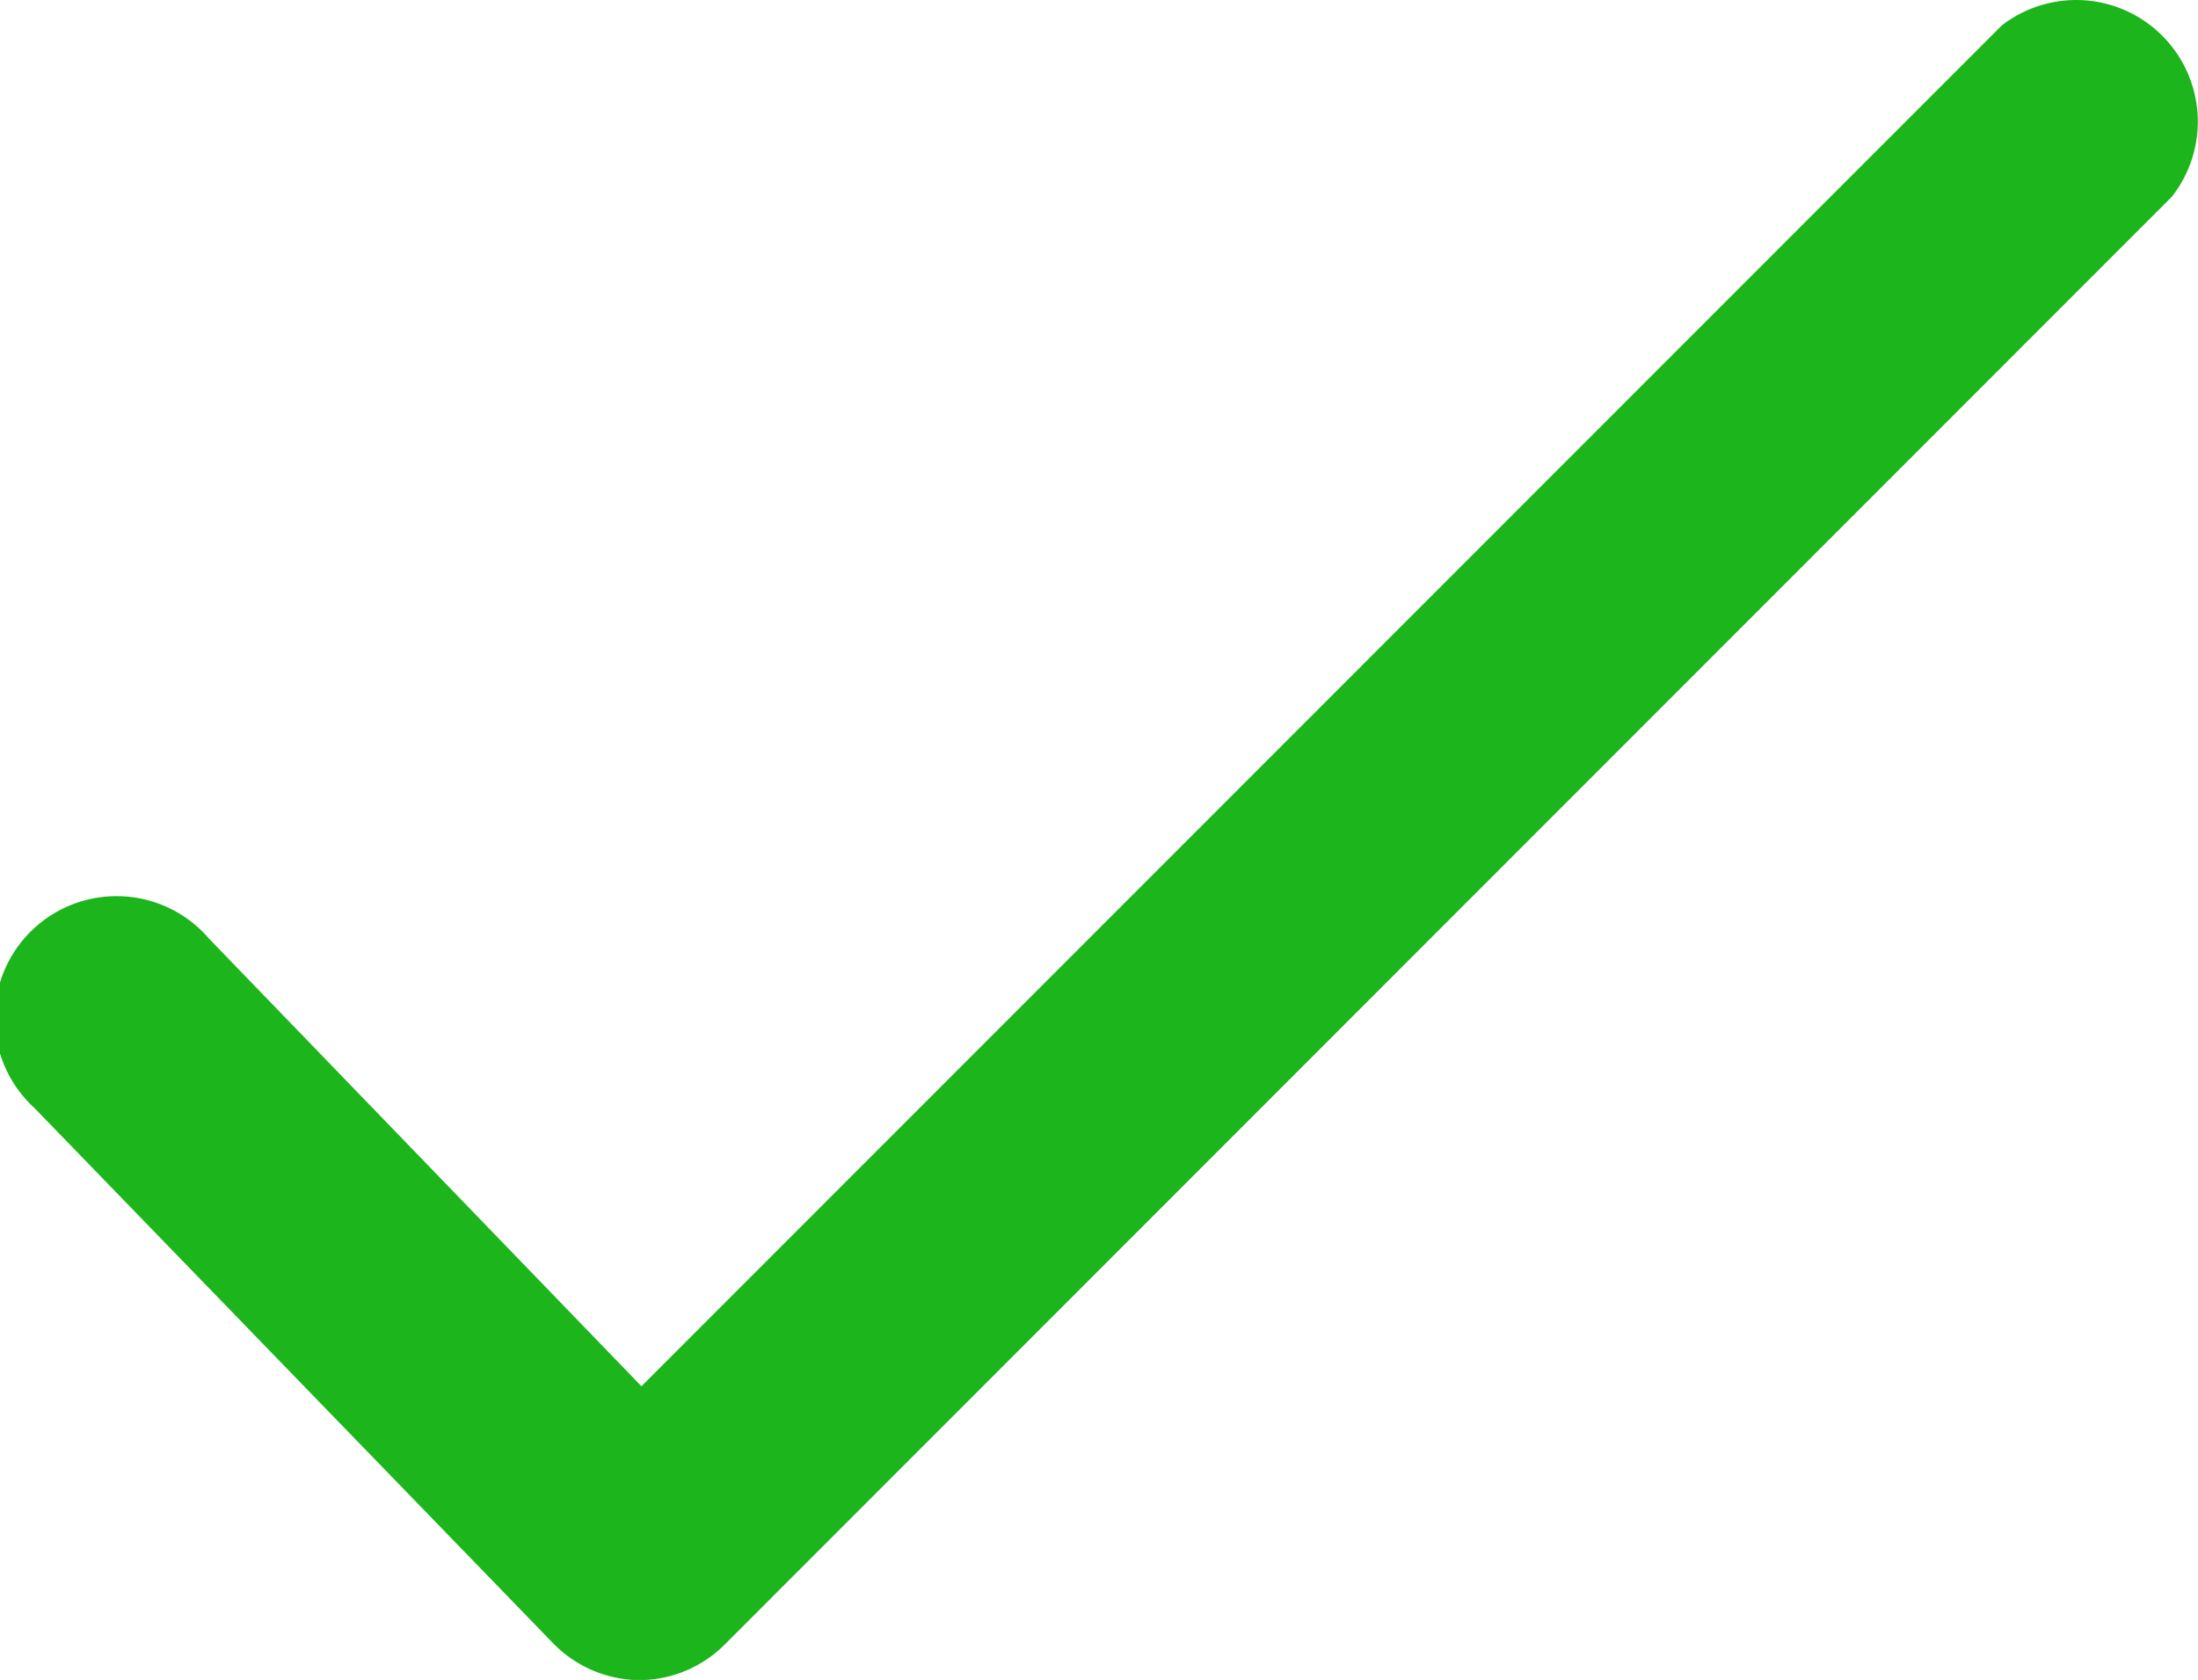 <svg xmlns="http://www.w3.org/2000/svg" width="48.702" height="37.227" viewBox="0 0 48.702 37.227"><defs><style>.a{fill:#1cb51c;}</style></defs><path class="a" d="M105.813,80.518l-32.082,32.1a2.689,2.689,0,0,1-1.9.795h0a2.7,2.7,0,0,1-1.913-.822L58.424,100.729A2.7,2.7,0,1,1,62.3,96.983l9.58,9.917,30.142-30.155a2.695,2.695,0,0,1,3.786,3.773Z" transform="translate(-57.667 -76.182)"/></svg>